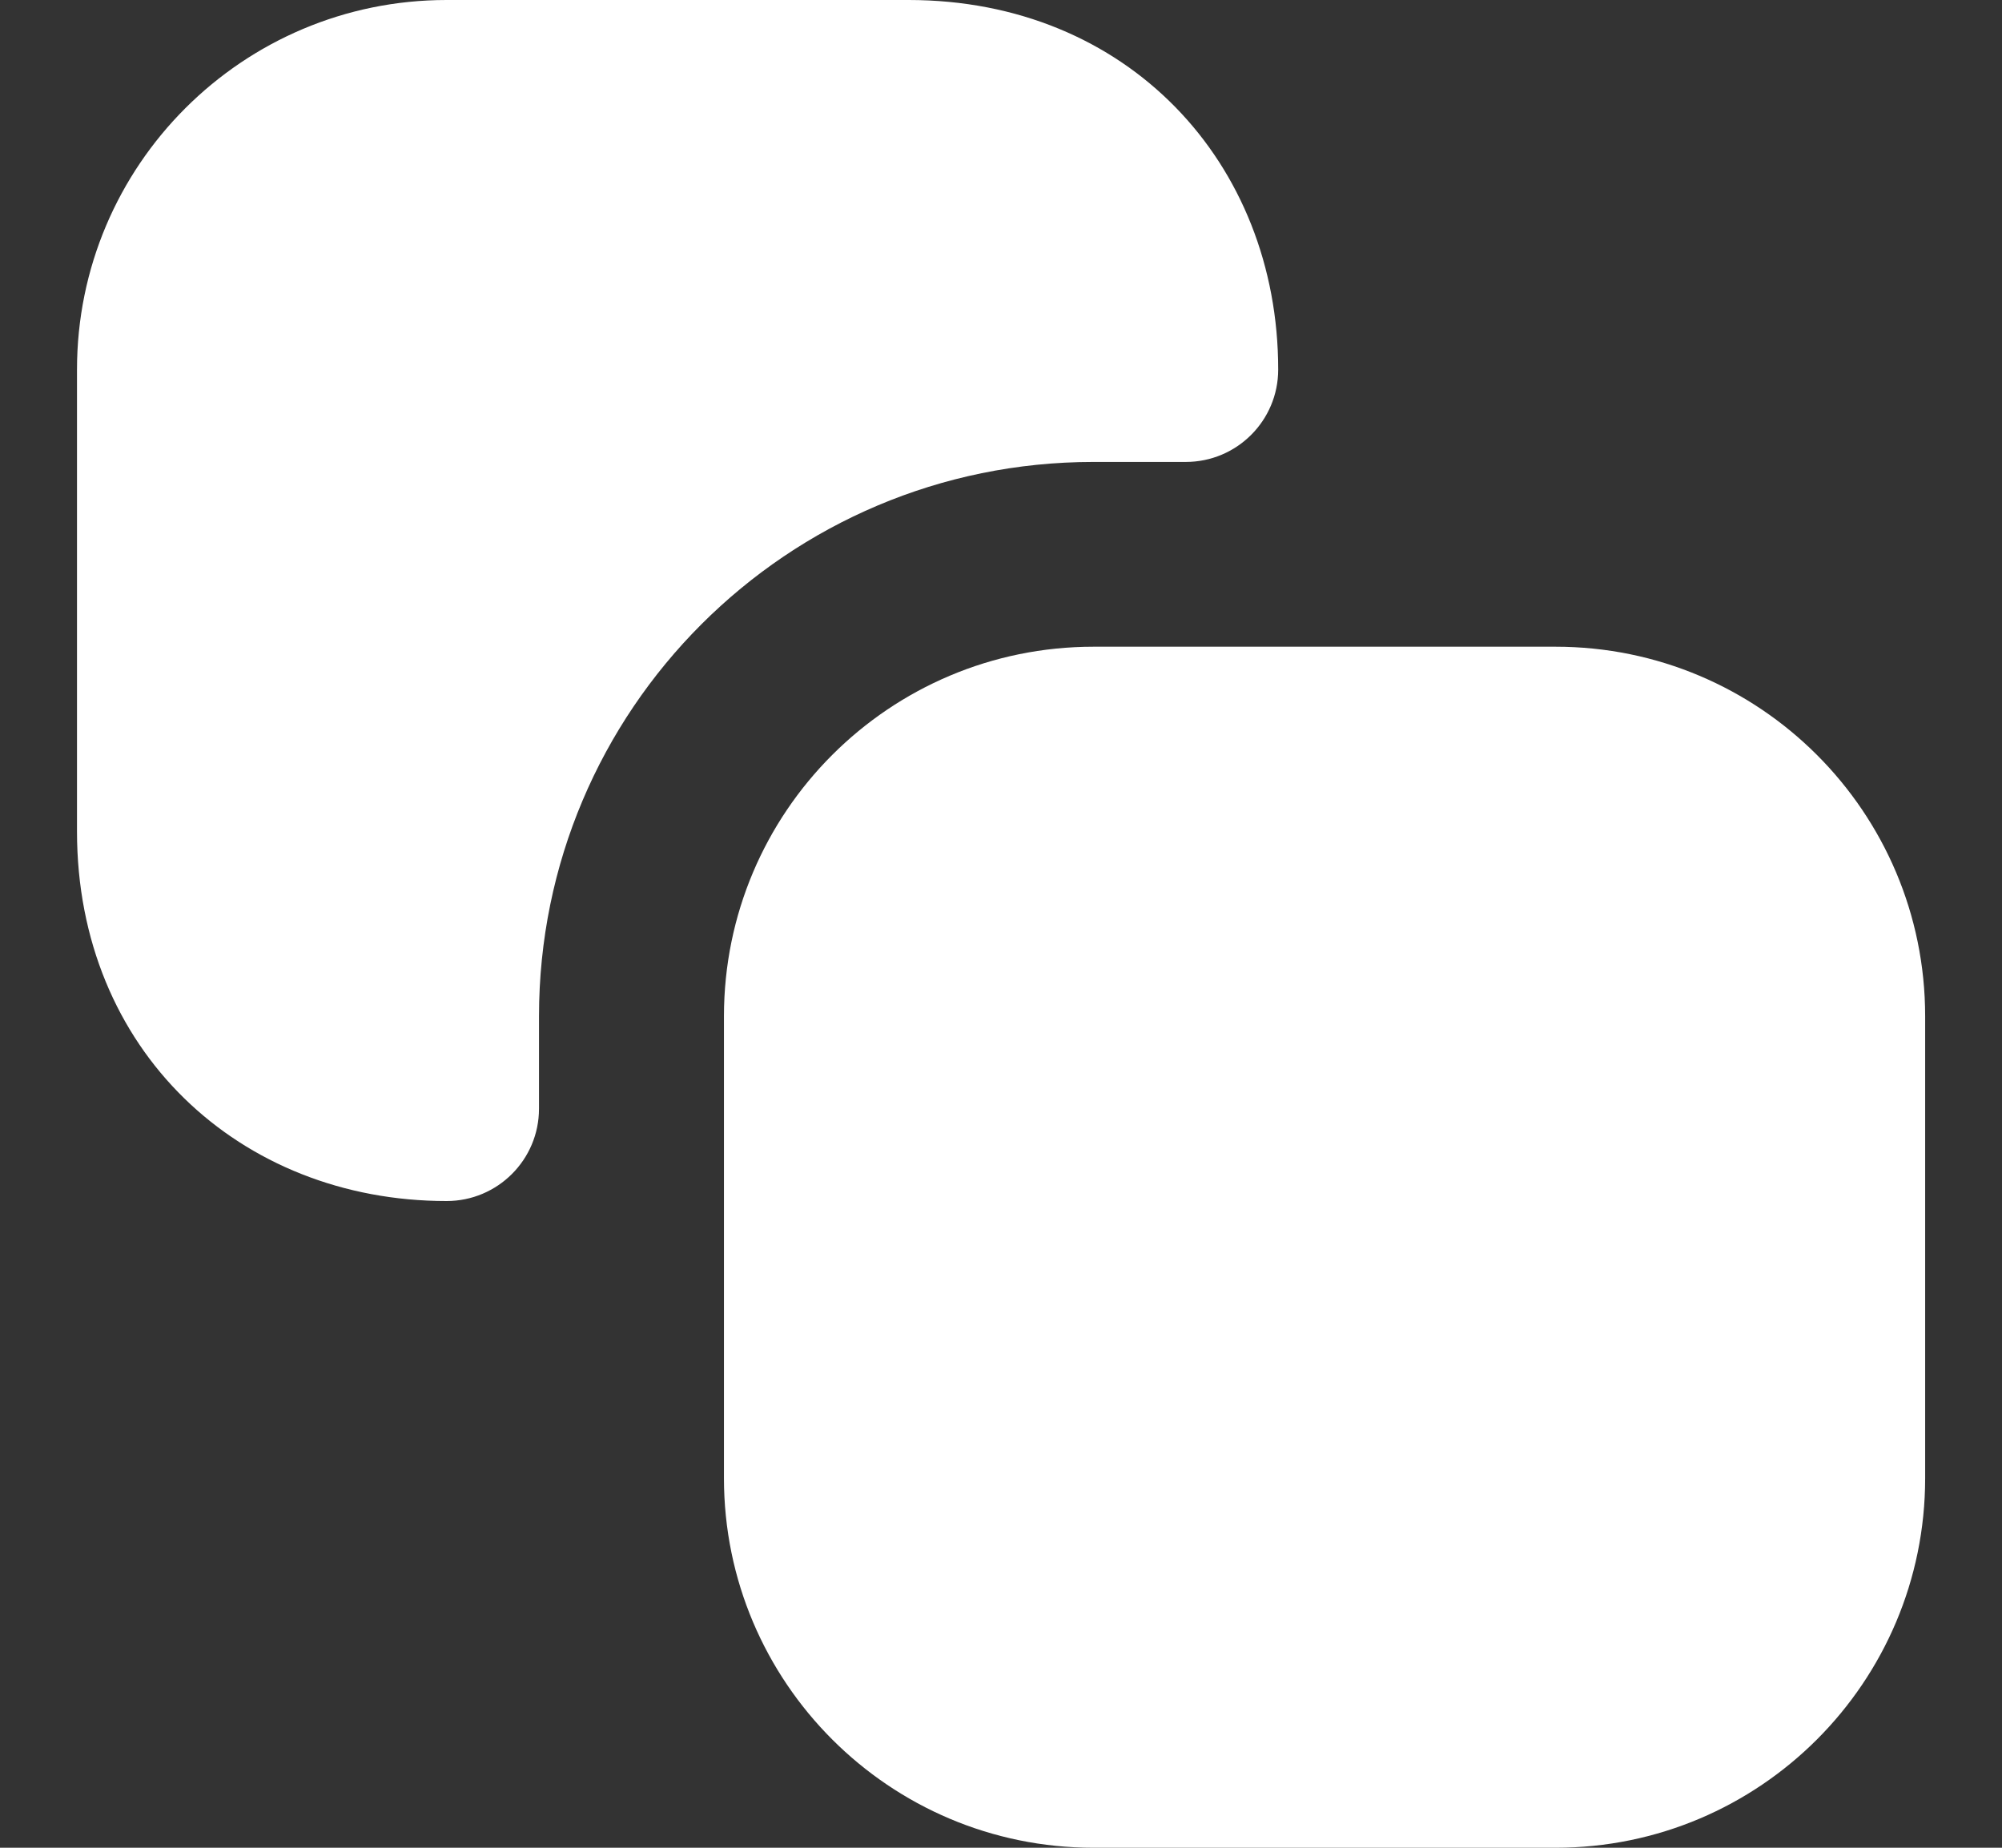<svg width="13" height="12" viewBox="0 0 13 12" fill="none" xmlns="http://www.w3.org/2000/svg">
<rect x="0" y="0" width="13" height="12" fill="#333333" stroke="none"/>
<g id="Group 35188">
<path id="Union" fill-rule="evenodd" clip-rule="evenodd" d="M7.101 4.2C5.776 4.2 4.701 5.274 4.701 6.6V9.6C4.701 10.925 5.776 12 7.101 12H10.101C11.427 12 12.501 10.925 12.501 9.6V6.6C12.501 5.274 11.427 4.2 10.101 4.2H7.101Z" fill="white"/>
<path id="Union_2" fill-rule="evenodd" clip-rule="evenodd" d="M2.9 0C1.575 0 0.5 1.075 0.5 2.4V5.4C0.5 6.821 1.557 7.8 2.9 7.8C3.231 7.8 3.5 7.532 3.5 7.2V6.6C3.5 4.612 5.112 3 7.1 3H7.7C8.031 3 8.3 2.732 8.3 2.4C8.3 1.057 7.321 0 5.9 0H2.9Z" fill="white"/>
</g>
</svg>
